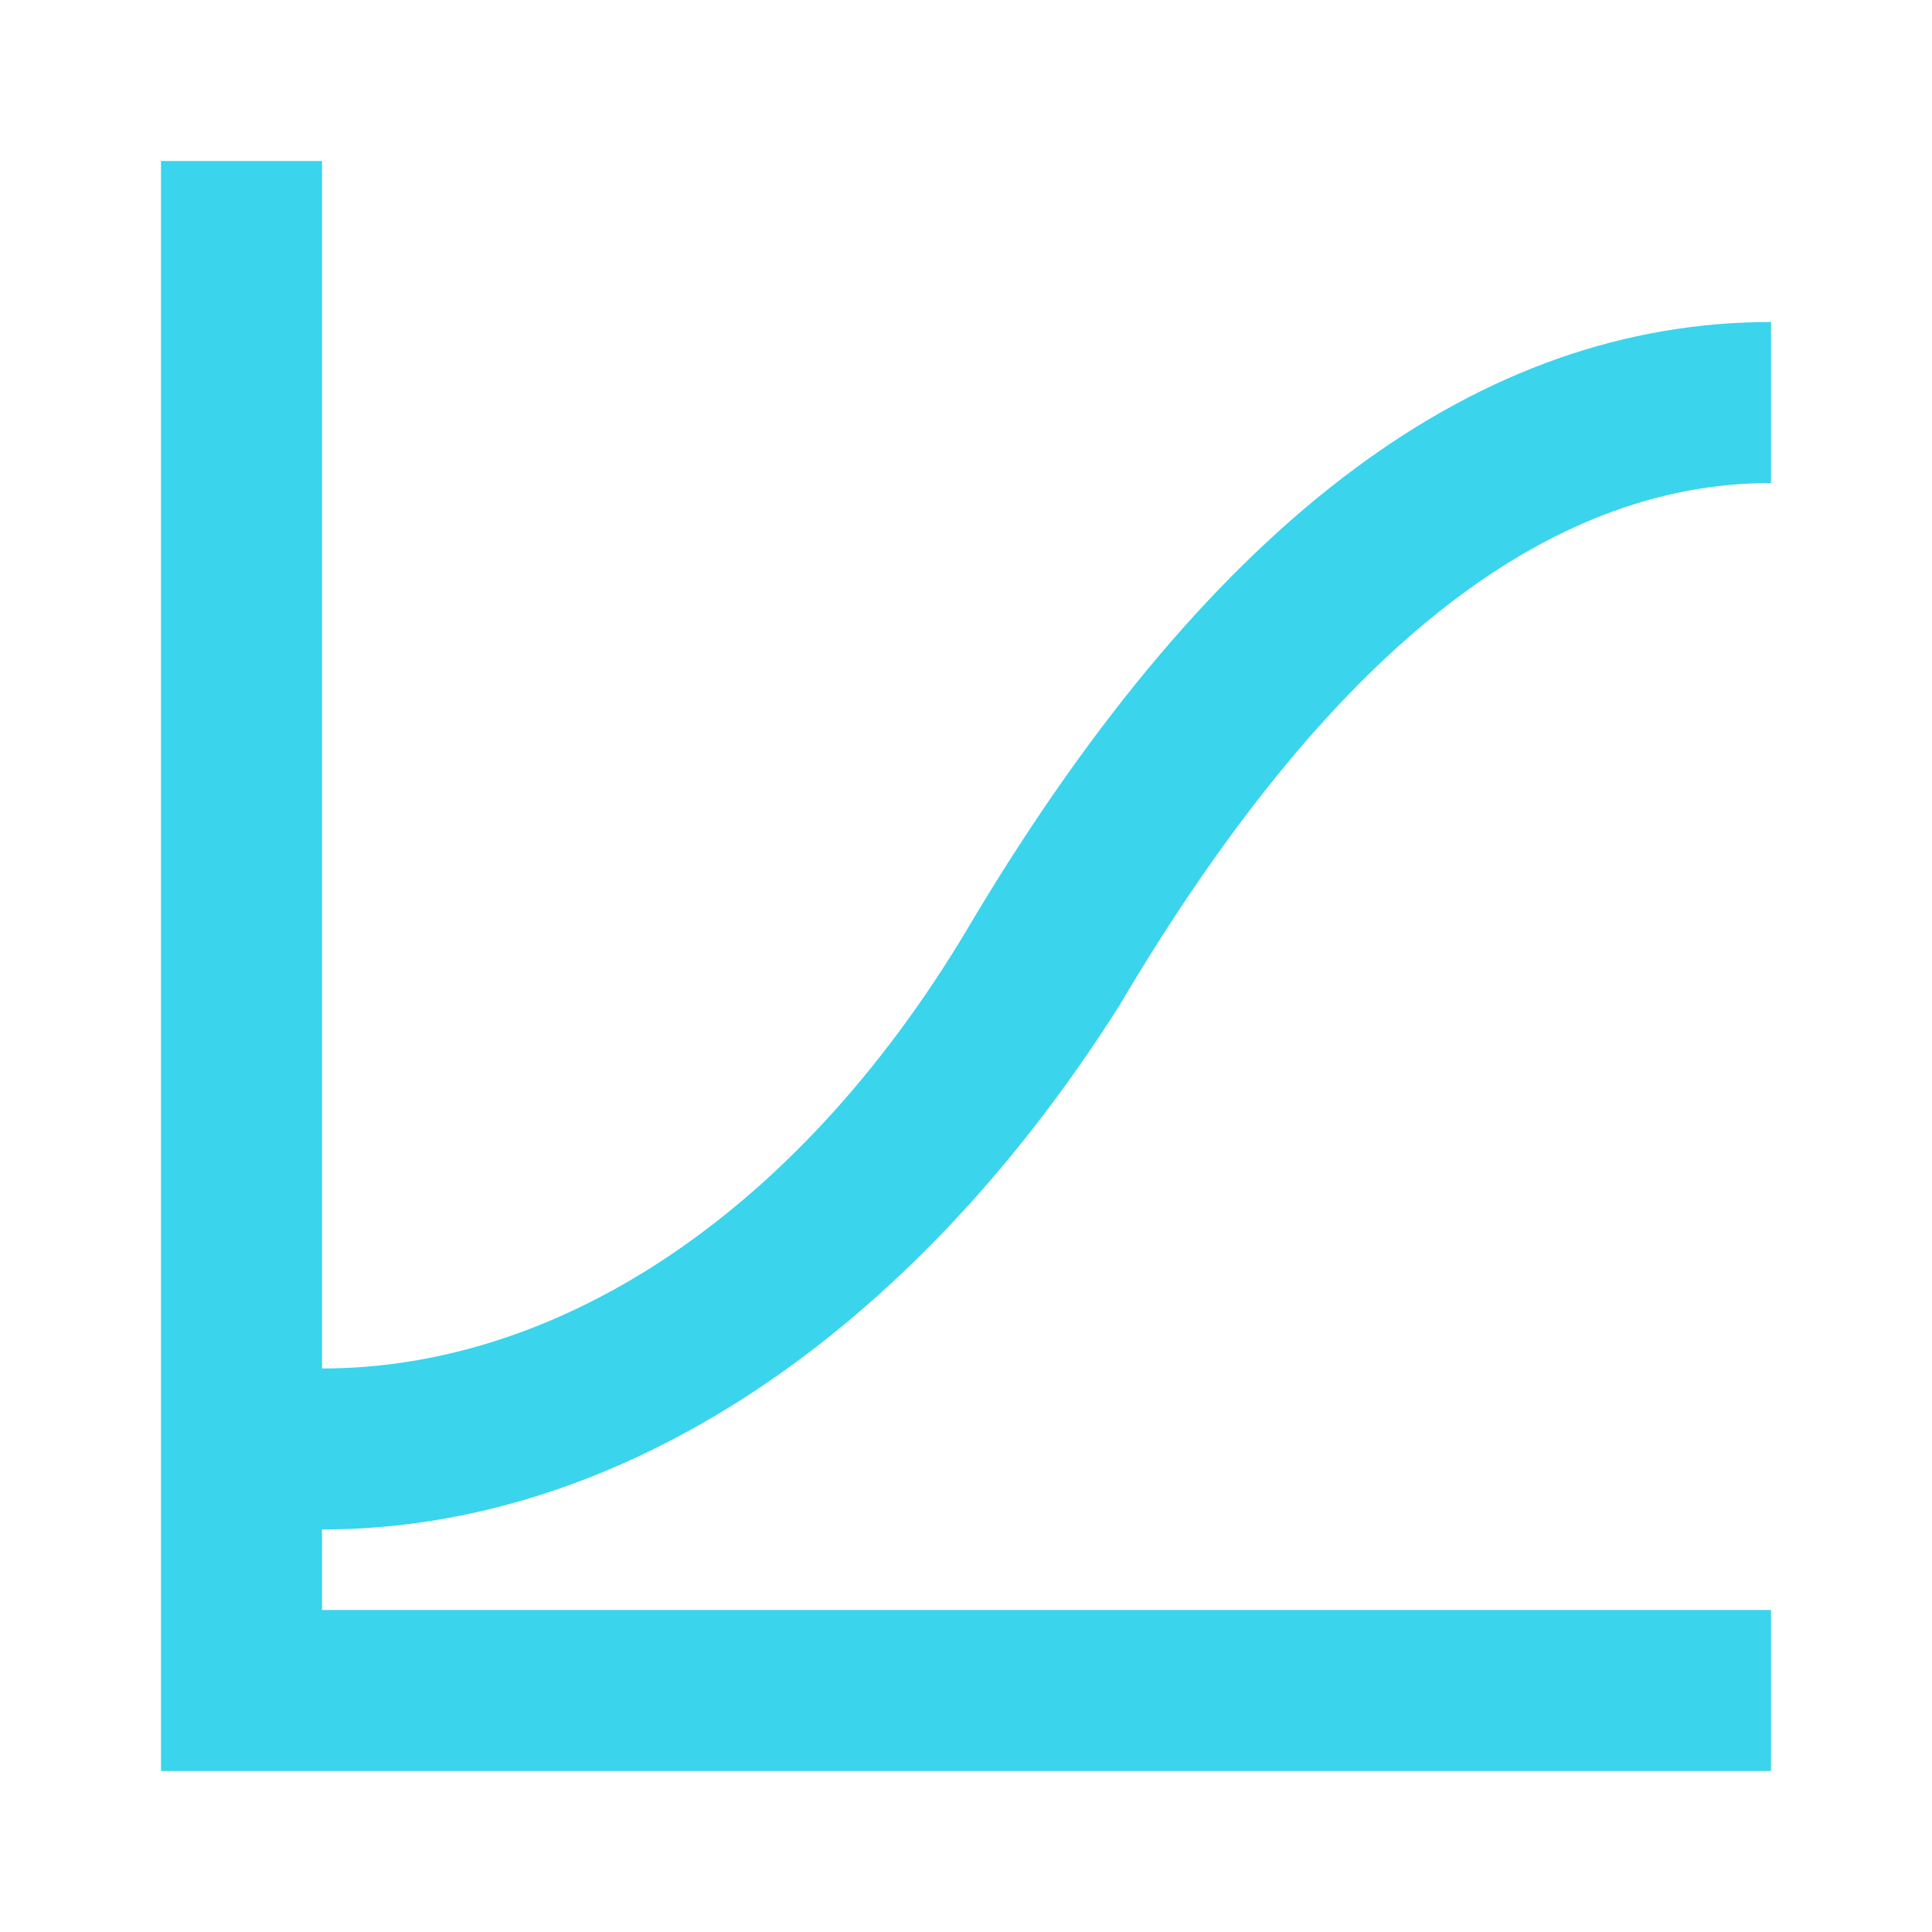 <svg xmlns="http://www.w3.org/2000/svg" viewBox="0 0 24 24" style="fill: #3ad4ed"><path d="M4 19V20H22V22H2V2H4V17C7 17 10 15 12.1 11.4C15.1 6.4 18.4 4 22 4V6C19.2 6 16.5 8.1 13.9 12.5C11.3 16.6 7.7 19 4 19Z" /></svg>
